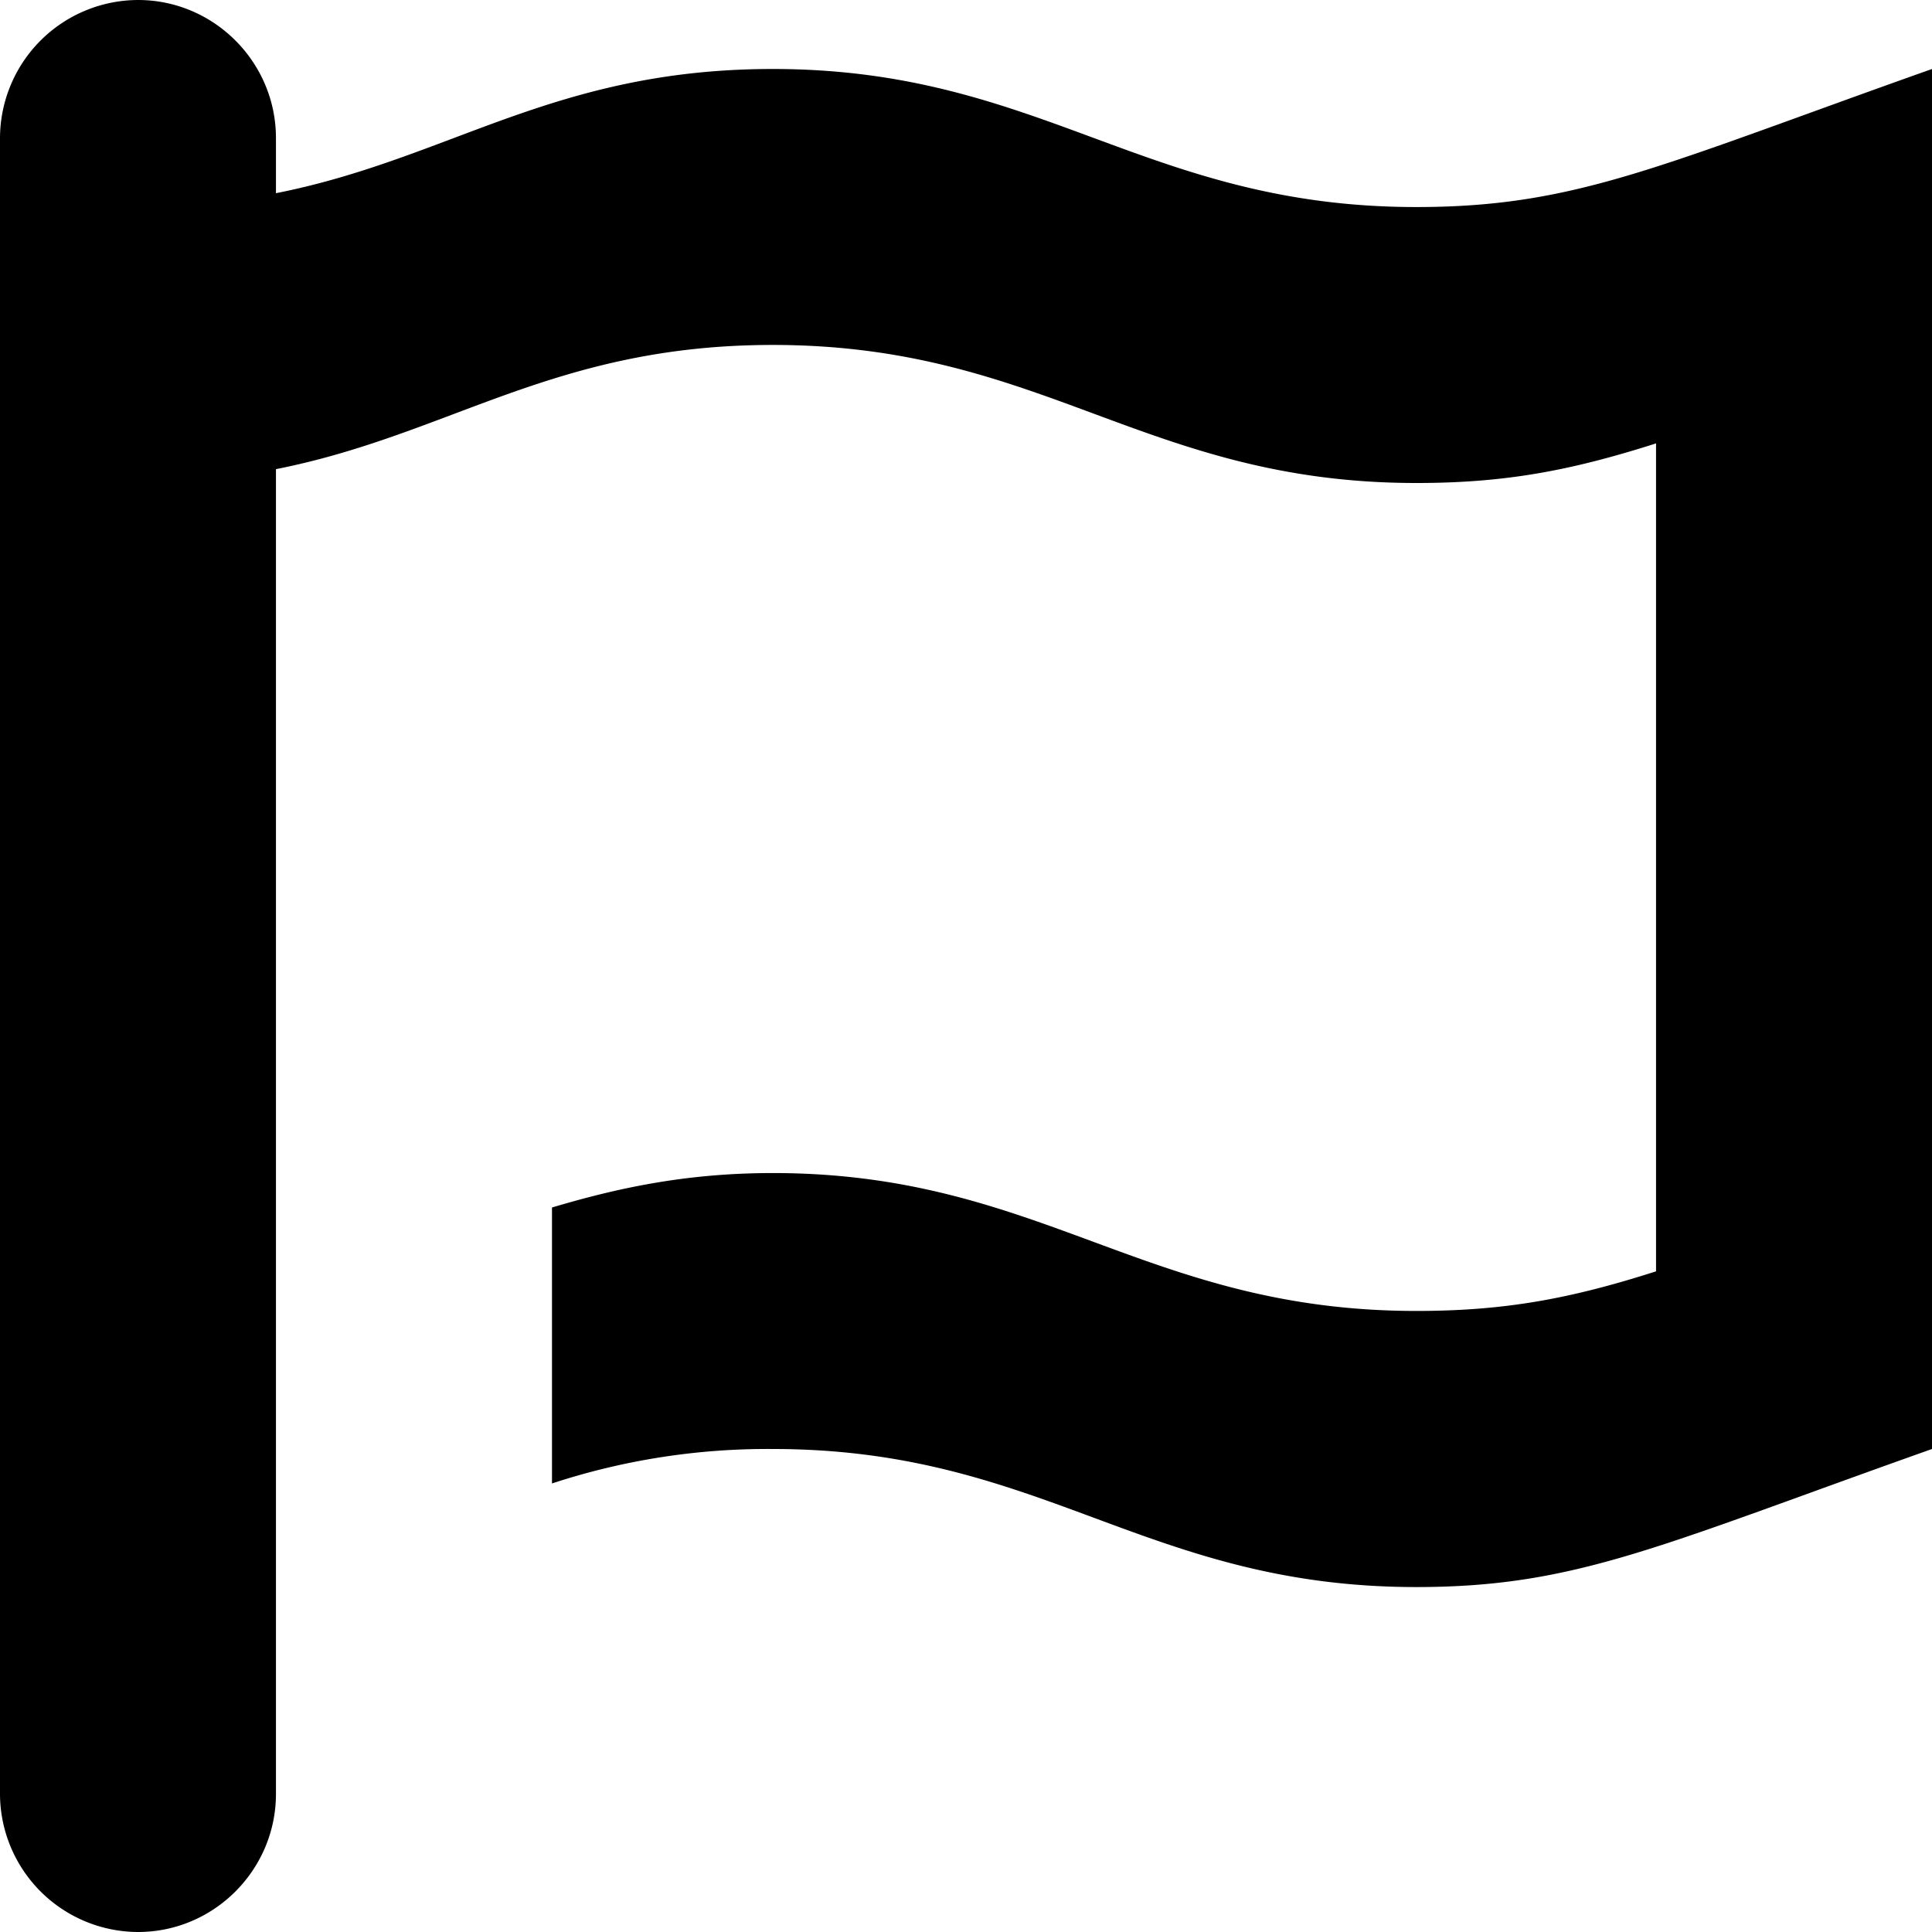 <svg role="img" viewBox="0 0 24 24" xmlns="http://www.w3.org/2000/svg"><title>Font Awesome</title><path d="M1.715 0A1.72 1.72 0 000 1.715v20.57A1.72 1.72 0 001.715 24c.943 0 1.713-.772 1.713-1.715V5.828C5.592 5.4 6.878 4.285 9.6 4.285 12.964 4.285 14.23 6 17.594 6c1.093 0 1.907-.15 2.978-.492v10.285c-1.071.343-1.885.492-2.978.492-3.365 0-4.652-1.713-7.994-1.713-1.093 0-1.95.192-2.743.428v3.428A8.565 8.565 0 019.6 18c3.364 0 4.63 1.715 7.994 1.715 1.993 0 3.02-.515 6.406-1.715V.857c-3.386 1.2-4.413 1.715-6.406 1.715-3.365 0-4.652-1.715-7.994-1.715-2.722 0-4.008 1.115-6.172 1.543v-.685C3.428.772 2.658 0 1.715 0Z"/></svg>